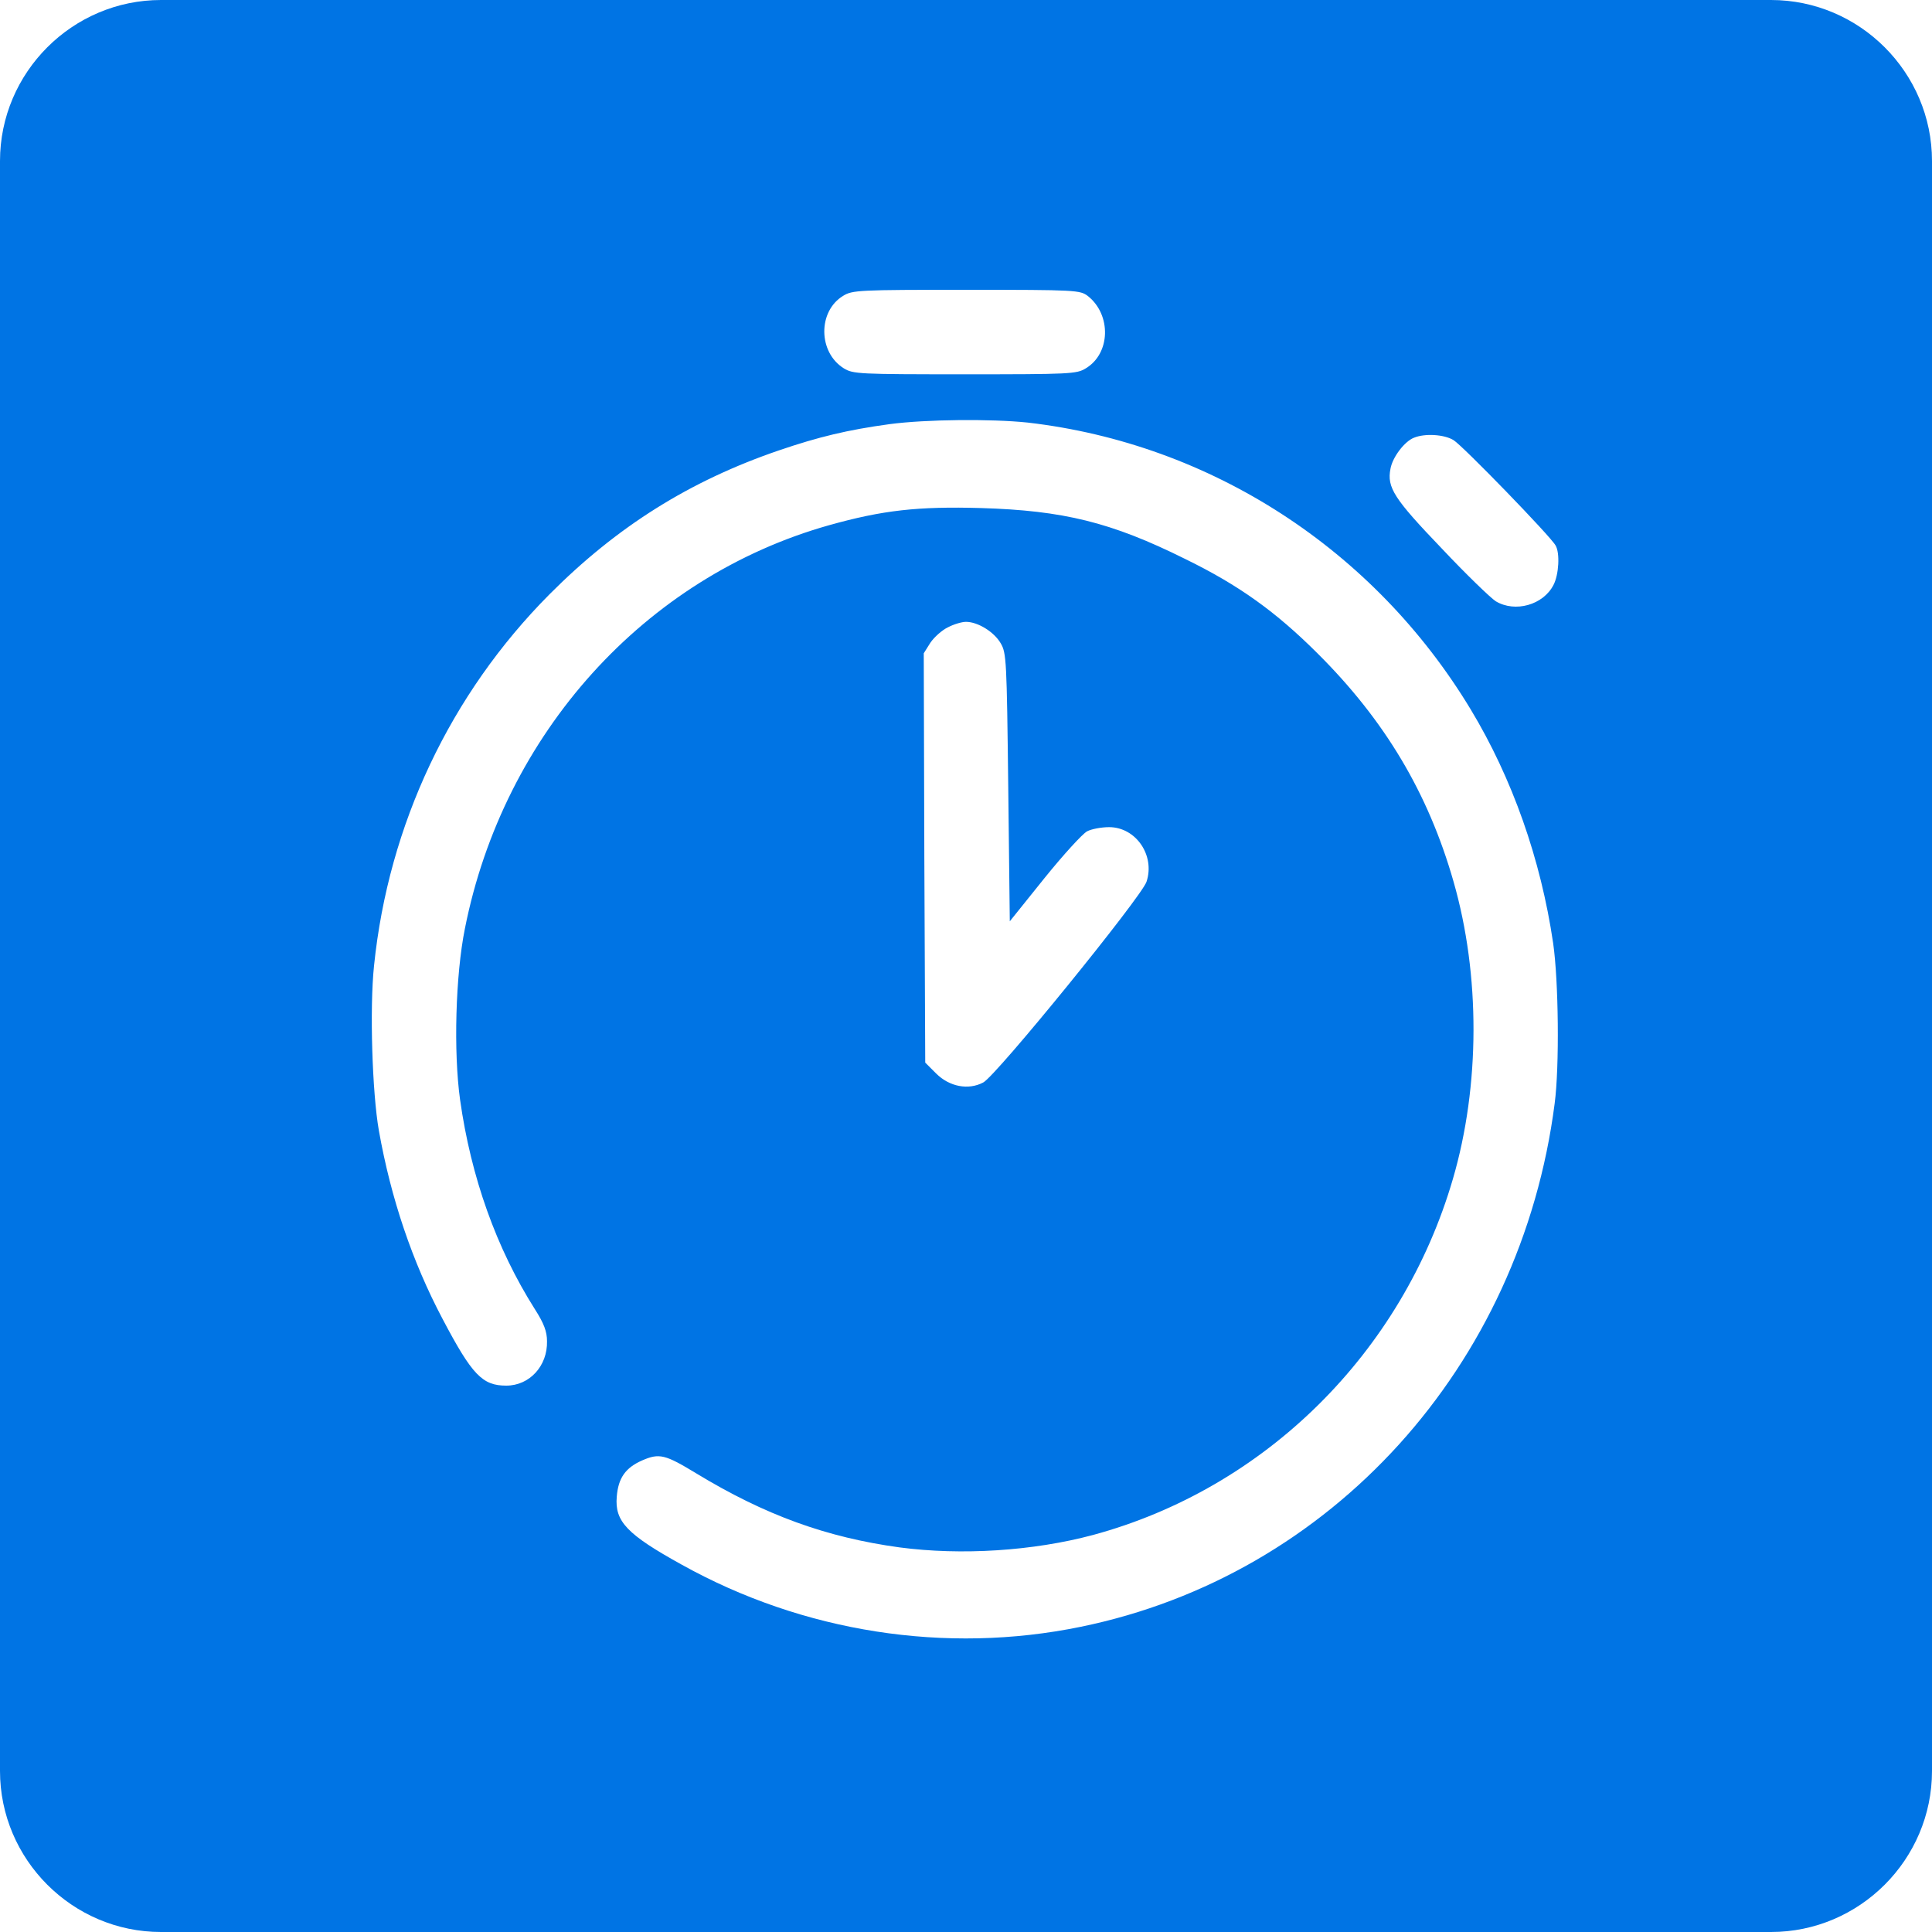 <svg width="30" height="30" viewBox="0 0 30 30" fill="none" xmlns="http://www.w3.org/2000/svg">
    <path fill-rule="evenodd" clip-rule="evenodd" d="M30 2.5C30 1.125 28.875 0 27.5 0H2.5C1.125 0 0 1.125 0 2.5V27.5C0 28.875 1.125 30 2.5 30H27.5C28.875 30 30 28.875 30 27.5V2.5ZM13.092 4.594C12.698 4.833 12.703 5.47 13.102 5.719C13.247 5.808 13.331 5.812 14.981 5.812C16.613 5.812 16.72 5.808 16.861 5.719C17.245 5.489 17.259 4.889 16.894 4.598C16.772 4.505 16.72 4.5 15.005 4.5C13.341 4.5 13.233 4.505 13.092 4.594ZM13.814 6.586C13.162 6.675 12.713 6.783 12.094 6.994C10.711 7.467 9.581 8.175 8.531 9.23C6.994 10.777 6.033 12.802 5.808 14.995C5.738 15.656 5.78 16.969 5.883 17.555C6.07 18.609 6.403 19.594 6.872 20.48C7.331 21.352 7.491 21.516 7.861 21.516C8.222 21.516 8.503 21.211 8.494 20.826C8.494 20.677 8.447 20.55 8.306 20.33C7.706 19.383 7.313 18.276 7.144 17.076C7.041 16.336 7.073 15.141 7.219 14.419C7.819 11.391 10.012 8.962 12.872 8.156C13.706 7.922 14.255 7.861 15.234 7.889C16.509 7.927 17.255 8.109 18.398 8.677C19.233 9.084 19.809 9.497 20.461 10.148C21.502 11.184 22.177 12.314 22.57 13.688C22.988 15.141 22.983 16.861 22.561 18.305C21.773 21.009 19.641 23.114 16.969 23.836C16.041 24.084 14.93 24.155 13.969 24.028C12.834 23.873 11.878 23.526 10.814 22.88C10.327 22.584 10.238 22.561 9.97 22.678C9.713 22.791 9.6 22.95 9.577 23.241C9.544 23.625 9.736 23.826 10.584 24.295C12.469 25.345 14.686 25.692 16.781 25.261C20.672 24.464 23.616 21.216 24.141 17.133C24.216 16.561 24.202 15.23 24.117 14.644C23.925 13.341 23.484 12.089 22.837 11.016C21.337 8.531 18.802 6.891 15.961 6.562C15.394 6.502 14.377 6.511 13.814 6.586ZM21.591 7.28C21.623 7.097 21.811 6.853 21.956 6.797C22.125 6.727 22.425 6.745 22.57 6.834C22.711 6.919 24.08 8.33 24.155 8.47C24.225 8.587 24.206 8.925 24.122 9.084C23.963 9.394 23.527 9.516 23.227 9.337C23.147 9.286 22.767 8.92 22.383 8.512C21.647 7.744 21.534 7.57 21.591 7.28ZM14.719 9.741C14.63 9.783 14.508 9.891 14.447 9.98L14.344 10.144L14.353 13.322L14.367 16.5L14.536 16.669C14.742 16.875 15.037 16.931 15.267 16.809C15.464 16.711 17.723 13.931 17.803 13.692C17.939 13.284 17.639 12.844 17.222 12.844C17.105 12.844 16.95 12.872 16.88 12.909C16.809 12.947 16.509 13.275 16.214 13.641L15.68 14.306L15.656 12.225C15.633 10.256 15.628 10.139 15.539 9.989C15.436 9.811 15.183 9.656 15 9.656C14.934 9.656 14.808 9.694 14.719 9.741Z" fill="#0074E4"/>
</svg>
